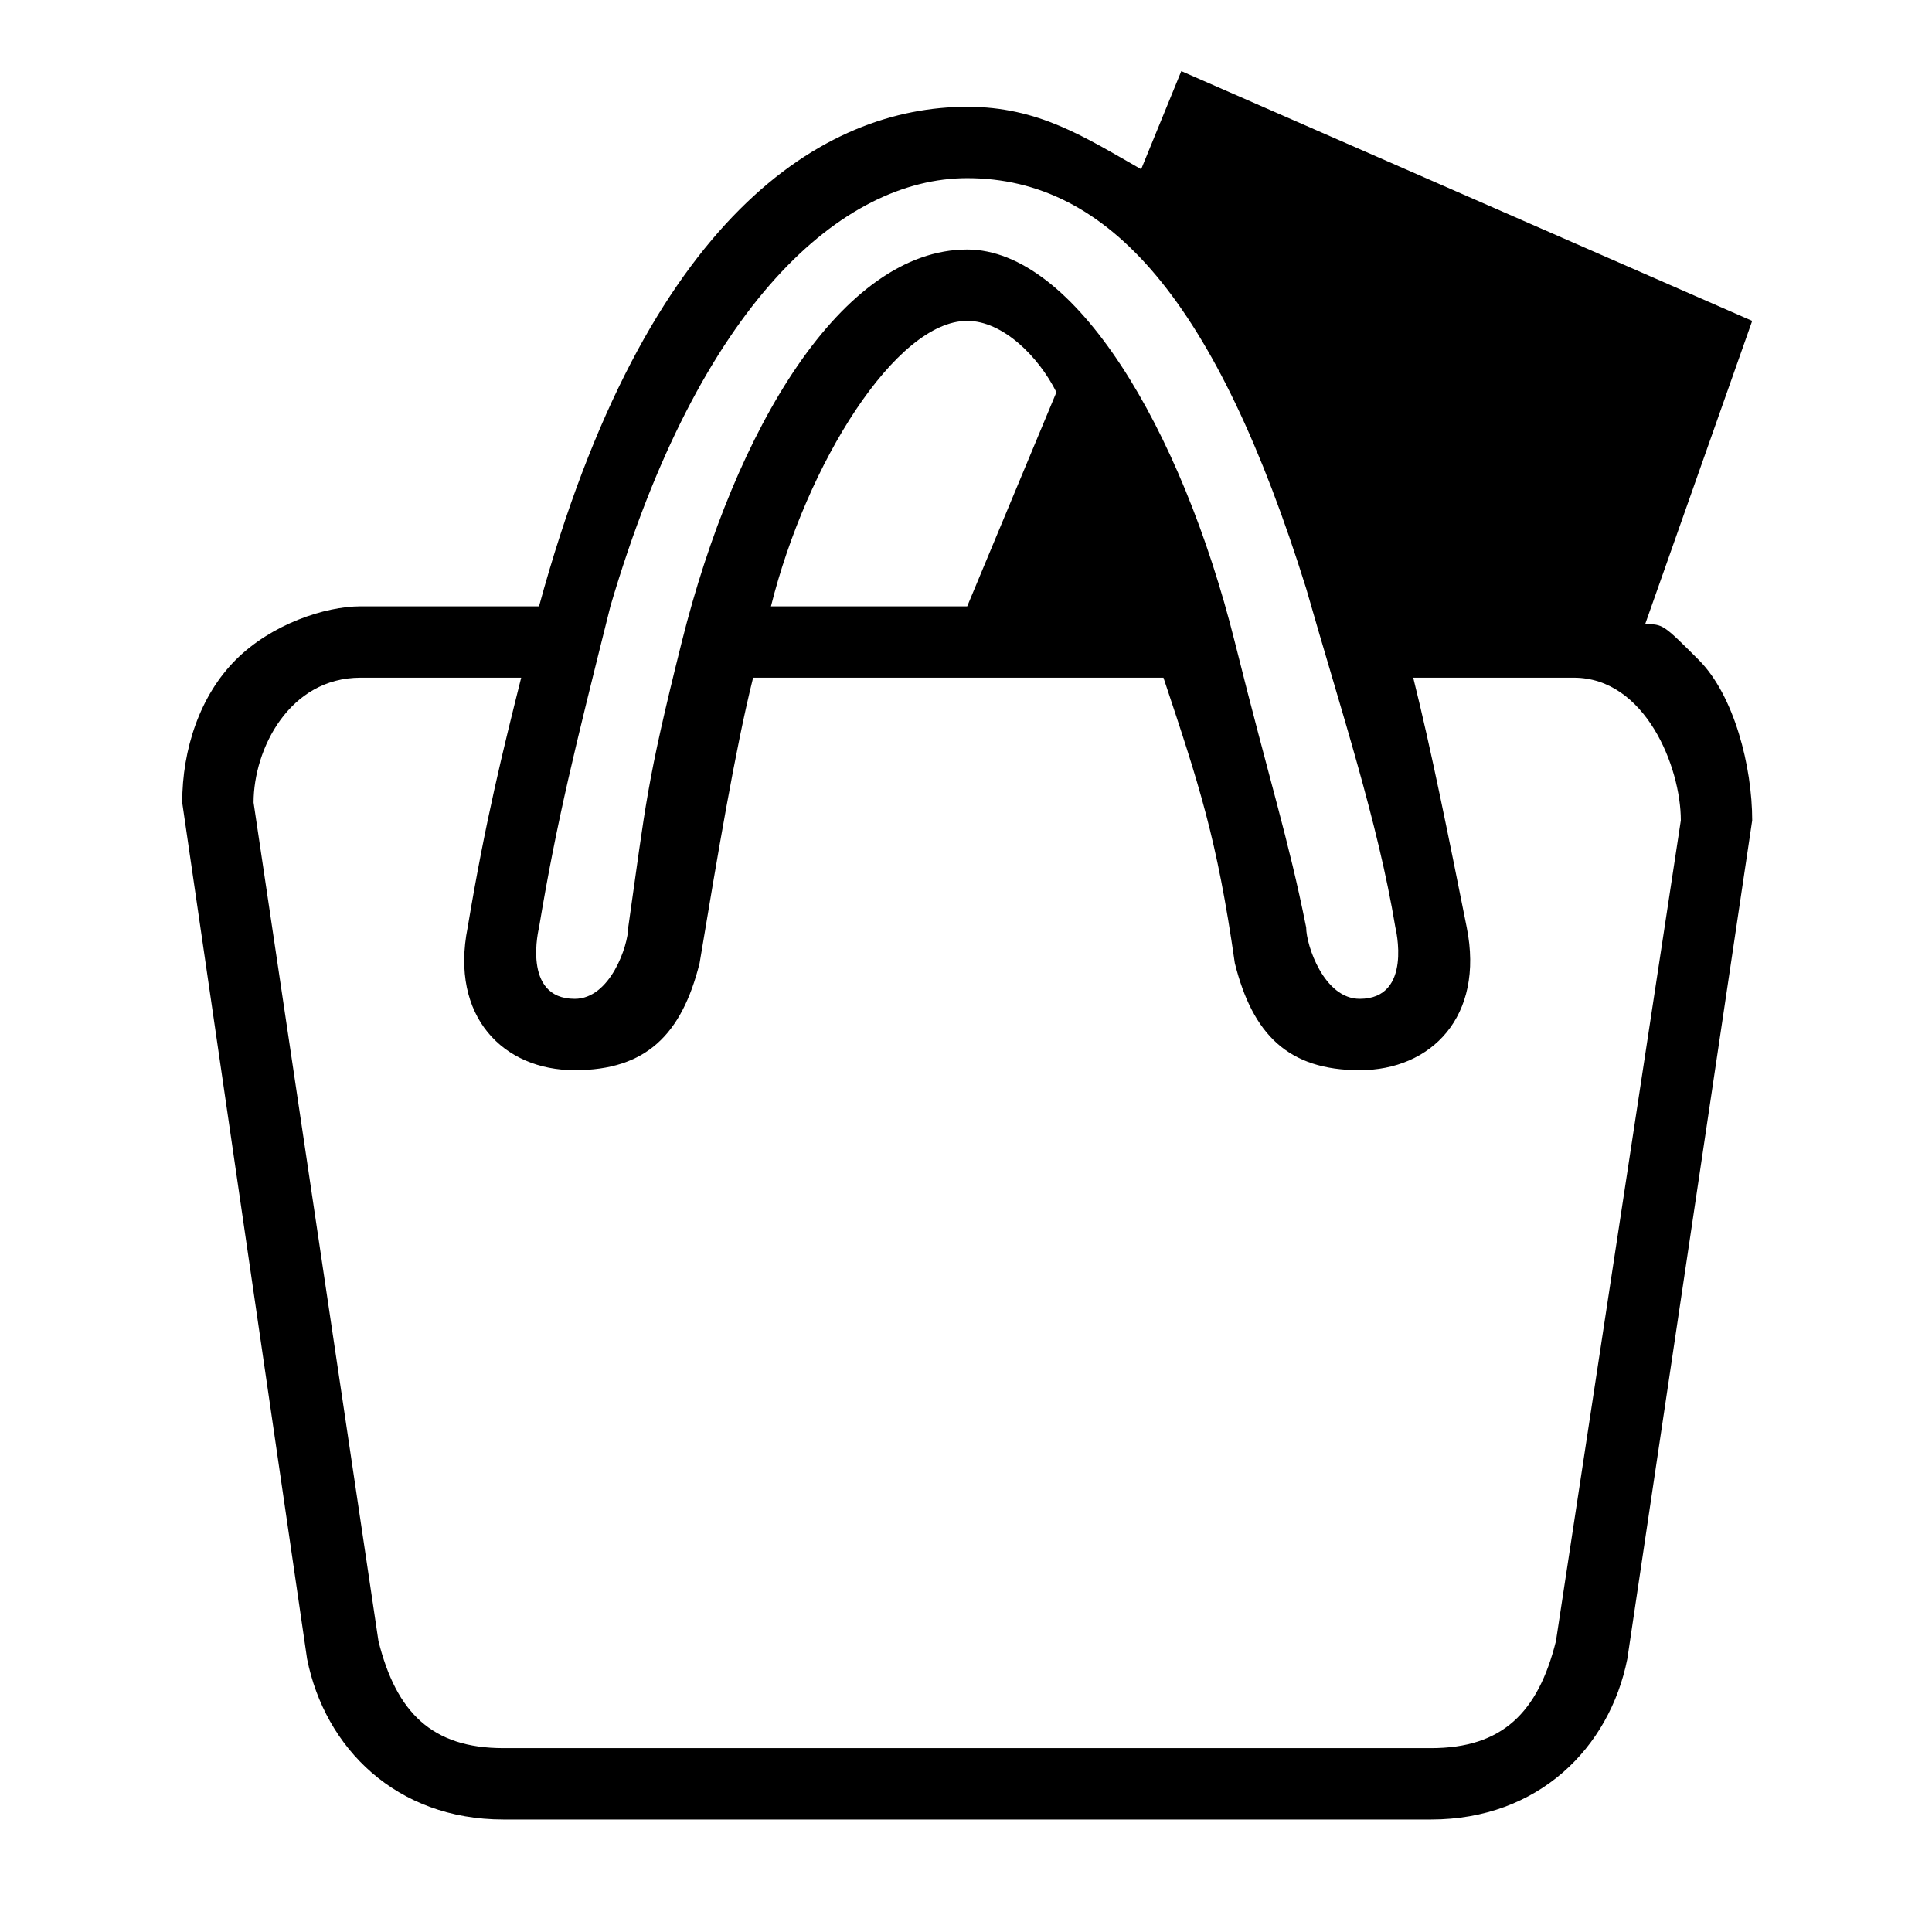 <?xml version="1.0" encoding="utf-8"?>
<!-- Generator: Adobe Illustrator 16.0.4, SVG Export Plug-In . SVG Version: 6.00 Build 0)  -->
<!DOCTYPE svg PUBLIC "-//W3C//DTD SVG 1.1//EN" "http://www.w3.org/Graphics/SVG/1.1/DTD/svg11.dtd">
<svg version="1.1" id="レイヤー_1" xmlns="http://www.w3.org/2000/svg" xmlns:xlink="http://www.w3.org/1999/xlink" x="0px"
	 y="0px" width="512px" height="512px" viewBox="0 0 512 512" enable-background="new 0 0 512 512" xml:space="preserve">
<path d="M445.438,217.418l-33.095,217.489c-4.729,18.912-14.185,28.369-33.096,28.369H133.391c-18.913,0-28.368-9.457-33.096-28.369
	L67.199,212.69c0-14.184,9.456-33.096,28.368-33.096h42.552c-4.728,18.912-9.456,37.823-14.184,66.191
	c-4.729,23.644,9.456,37.827,28.368,37.827s28.368-9.454,33.096-28.369c4.728-28.37,9.456-56.737,14.184-75.649h108.746
	c9.456,28.368,14.185,42.552,18.912,75.649c4.728,18.915,14.184,28.369,33.096,28.369s33.095-14.183,28.367-37.827
	c-4.728-23.639-9.455-47.279-14.184-66.191h42.552C435.983,179.595,445.438,203.234,445.438,217.418z M256.318,160.683H204.31
	c9.456-37.824,33.096-75.647,52.008-75.647c9.458,0,18.915,9.456,23.643,18.912L256.318,160.683z M256.318,47.211
	c37.826,0,66.195,33.096,89.833,108.744c9.456,33.095,18.912,61.463,23.641,89.831c0,0,4.728,18.916-9.456,18.916
	c-9.456,0-14.185-14.187-14.185-18.916c-4.728-23.639-9.456-37.823-18.911-75.647c-14.185-56.736-42.552-104.015-70.922-104.015
	c-33.096,0-61.464,47.279-75.647,104.015c-9.456,37.824-9.456,42.552-14.184,75.647c0,4.729-4.728,18.916-14.184,18.916
	c-14.184,0-9.456-18.916-9.456-18.916c4.728-28.368,9.456-47.279,18.912-85.103C185.398,80.308,223.222,47.211,256.318,47.211z
	 M464.351,85.035L313.056,18.844l-10.638,26.004c-15.07-8.569-27.186-16.548-46.1-16.548c-37.824,0-85.104,28.367-113.471,132.383
	h-47.28c-9.456,0-23.64,4.728-33.096,14.184c-9.456,9.456-14.183,23.64-14.183,37.824l33.096,226.945
	c4.728,23.641,23.64,42.553,52.008,42.553h245.857c28.367,0,47.279-18.912,52.008-42.553l33.095-222.218
	c0-14.184-4.729-33.095-14.184-42.551c-9.457-9.456-9.457-9.456-14.184-9.456L464.351,85.035z"/>
</svg>
